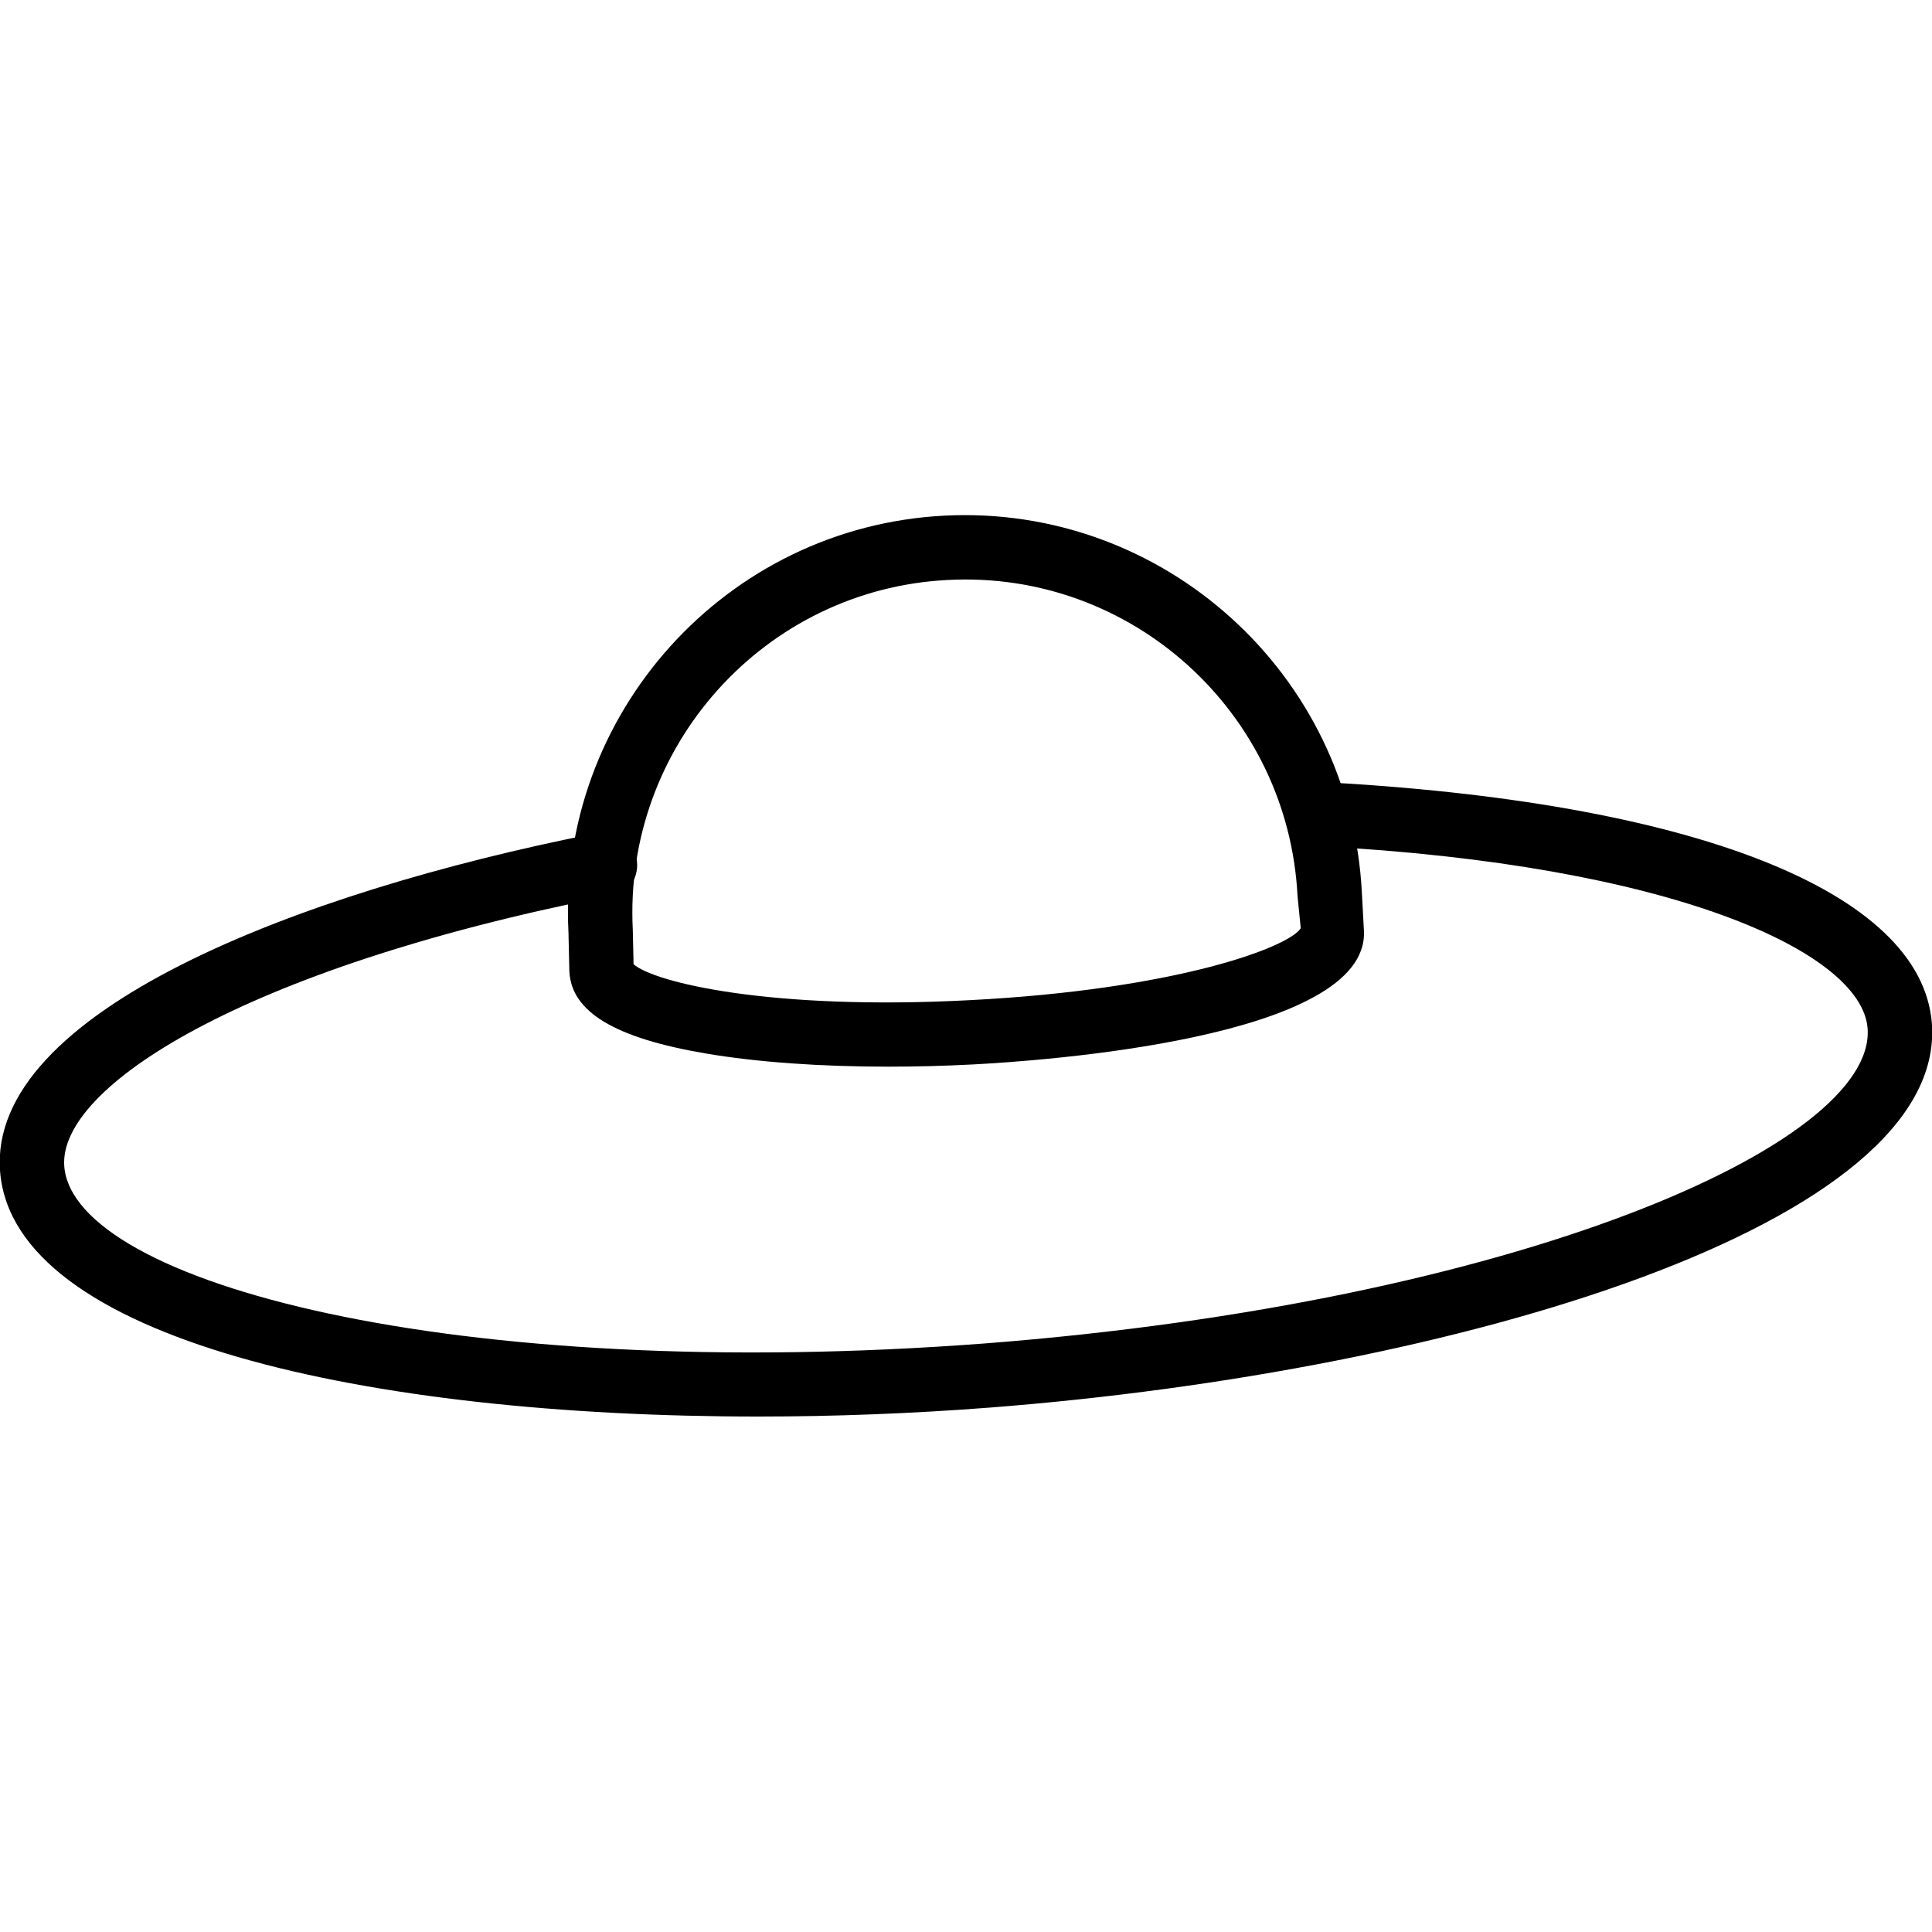 <?xml version="1.0" encoding="iso-8859-1"?>
<!-- Generator: Adobe Illustrator 19.2.1, SVG Export Plug-In . SVG Version: 6.00 Build 0)  -->
<svg version="1.1" xmlns="http://www.w3.org/2000/svg" xmlns:xlink="http://www.w3.org/1999/xlink" x="0px" y="0px"
	 viewBox="0 0 30 30" style="enable-background:new 0 0 30 30;" xml:space="preserve">
<g id="Sun_Light">
</g>
<g id="Sunglasses">
</g>
<g id="T-Shirt_1">
</g>
<g id="T-Shirt_2">
</g>
<g id="Mini_Dress">
</g>
<g id="Flip-Flops">
</g>
<g id="Temperature">
</g>
<g id="Hot_Temperature">
</g>
<g id="Ice_Lolly">
</g>
<g id="Icecream">
</g>
<g id="Limonade_1">
</g>
<g id="Limonade_2">
</g>
<g id="Hat">
	<g>
		<g>
			<path d="M13.793,16.563c-1.057,0-2.033-0.069-2.83-0.204c-1.416-0.24-2.09-0.645-2.122-1.274l-0.014-0.61
				c-0.173-3.386,2.445-6.294,5.836-6.468c3.398-0.175,6.31,2.453,6.484,5.853l0.032,0.593c0.085,1.677-5.049,2.023-6.08,2.076
				C14.655,16.552,14.218,16.563,13.793,16.563z M9.838,14.972c0.313,0.28,2.112,0.721,5.21,0.559
				c3.201-0.163,4.959-0.818,5.15-1.117l-0.05-0.499c0-0.001,0-0.001,0-0.002c-0.145-2.851-2.577-5.061-5.435-4.907
				c-2.84,0.145-5.033,2.582-4.887,5.432L9.838,14.972z"/>
		</g>
		<g>
			<path d="M11.771,21.996c-6.046,0-11.563-1.195-11.77-3.806c-0.191-2.479,4.628-4.332,9.201-5.24
				c0.032-0.006,0.135-0.02,0.167-0.02c0.276,0,0.525,0.224,0.525,0.5s-0.199,0.5-0.475,0.5H9.37
				c-5.612,1.12-8.466,2.951-8.372,4.181c0.144,1.805,6.048,3.376,14.293,2.75c8.249-0.638,13.846-3.091,13.709-4.894
				c-0.094-1.188-3.05-2.542-8.518-2.828c-0.271-0.014-0.516-0.242-0.508-0.513c0.007-0.271,0.194-0.487,0.465-0.487
				c5.859,0.302,9.396,1.704,9.559,3.75c0.236,3.124-7.361,5.405-14.63,5.968C14.174,21.949,12.962,21.996,11.771,21.996z"/>
		</g>
	</g>
</g>
<g id="Straw_Hat">
</g>
<g id="Deckchair">
</g>
<g id="Sunshade">
</g>
<g id="Suncream">
</g>
<g id="Suntan_Oil">
</g>
<g id="Swimming_Trunks">
</g>
<g id="Bikini">
</g>
<g id="Pool">
</g>
<g id="Pool_Ladder">
</g>
<g id="Grill">
</g>
<g id="Kite_1">
</g>
<g id="Kite_2">
</g>
<g id="Badminton">
</g>
<g id="Cooler">
</g>
<g id="Strand_Bag">
</g>
<g id="Towel">
</g>
<g id="Strand_Ball">
</g>
<g id="Beach_Sign">
</g>
<g id="Toos">
</g>
<g id="Bucket">
</g>
<g id="Sand_Castle">
</g>
<g id="Shell_1">
</g>
<g id="Shell_2">
</g>
<g id="Surf_Board">
</g>
<g id="Float">
</g>
<g id="Vacation_Photo">
</g>
<g id="Summer_Time">
</g>
<g id="Boat">
</g>
<g id="Lifebuoy">
</g>
<g id="Lighthouse">
</g>
<g id="Sunset">
</g>
<g id="Dolphin">
</g>
<g id="Starfish">
</g>
<g id="Diving_Mask">
</g>
<g id="Sailboat">
</g>
<g id="Captin_Hat">
</g>
<g id="Eudder">
</g>
</svg>
